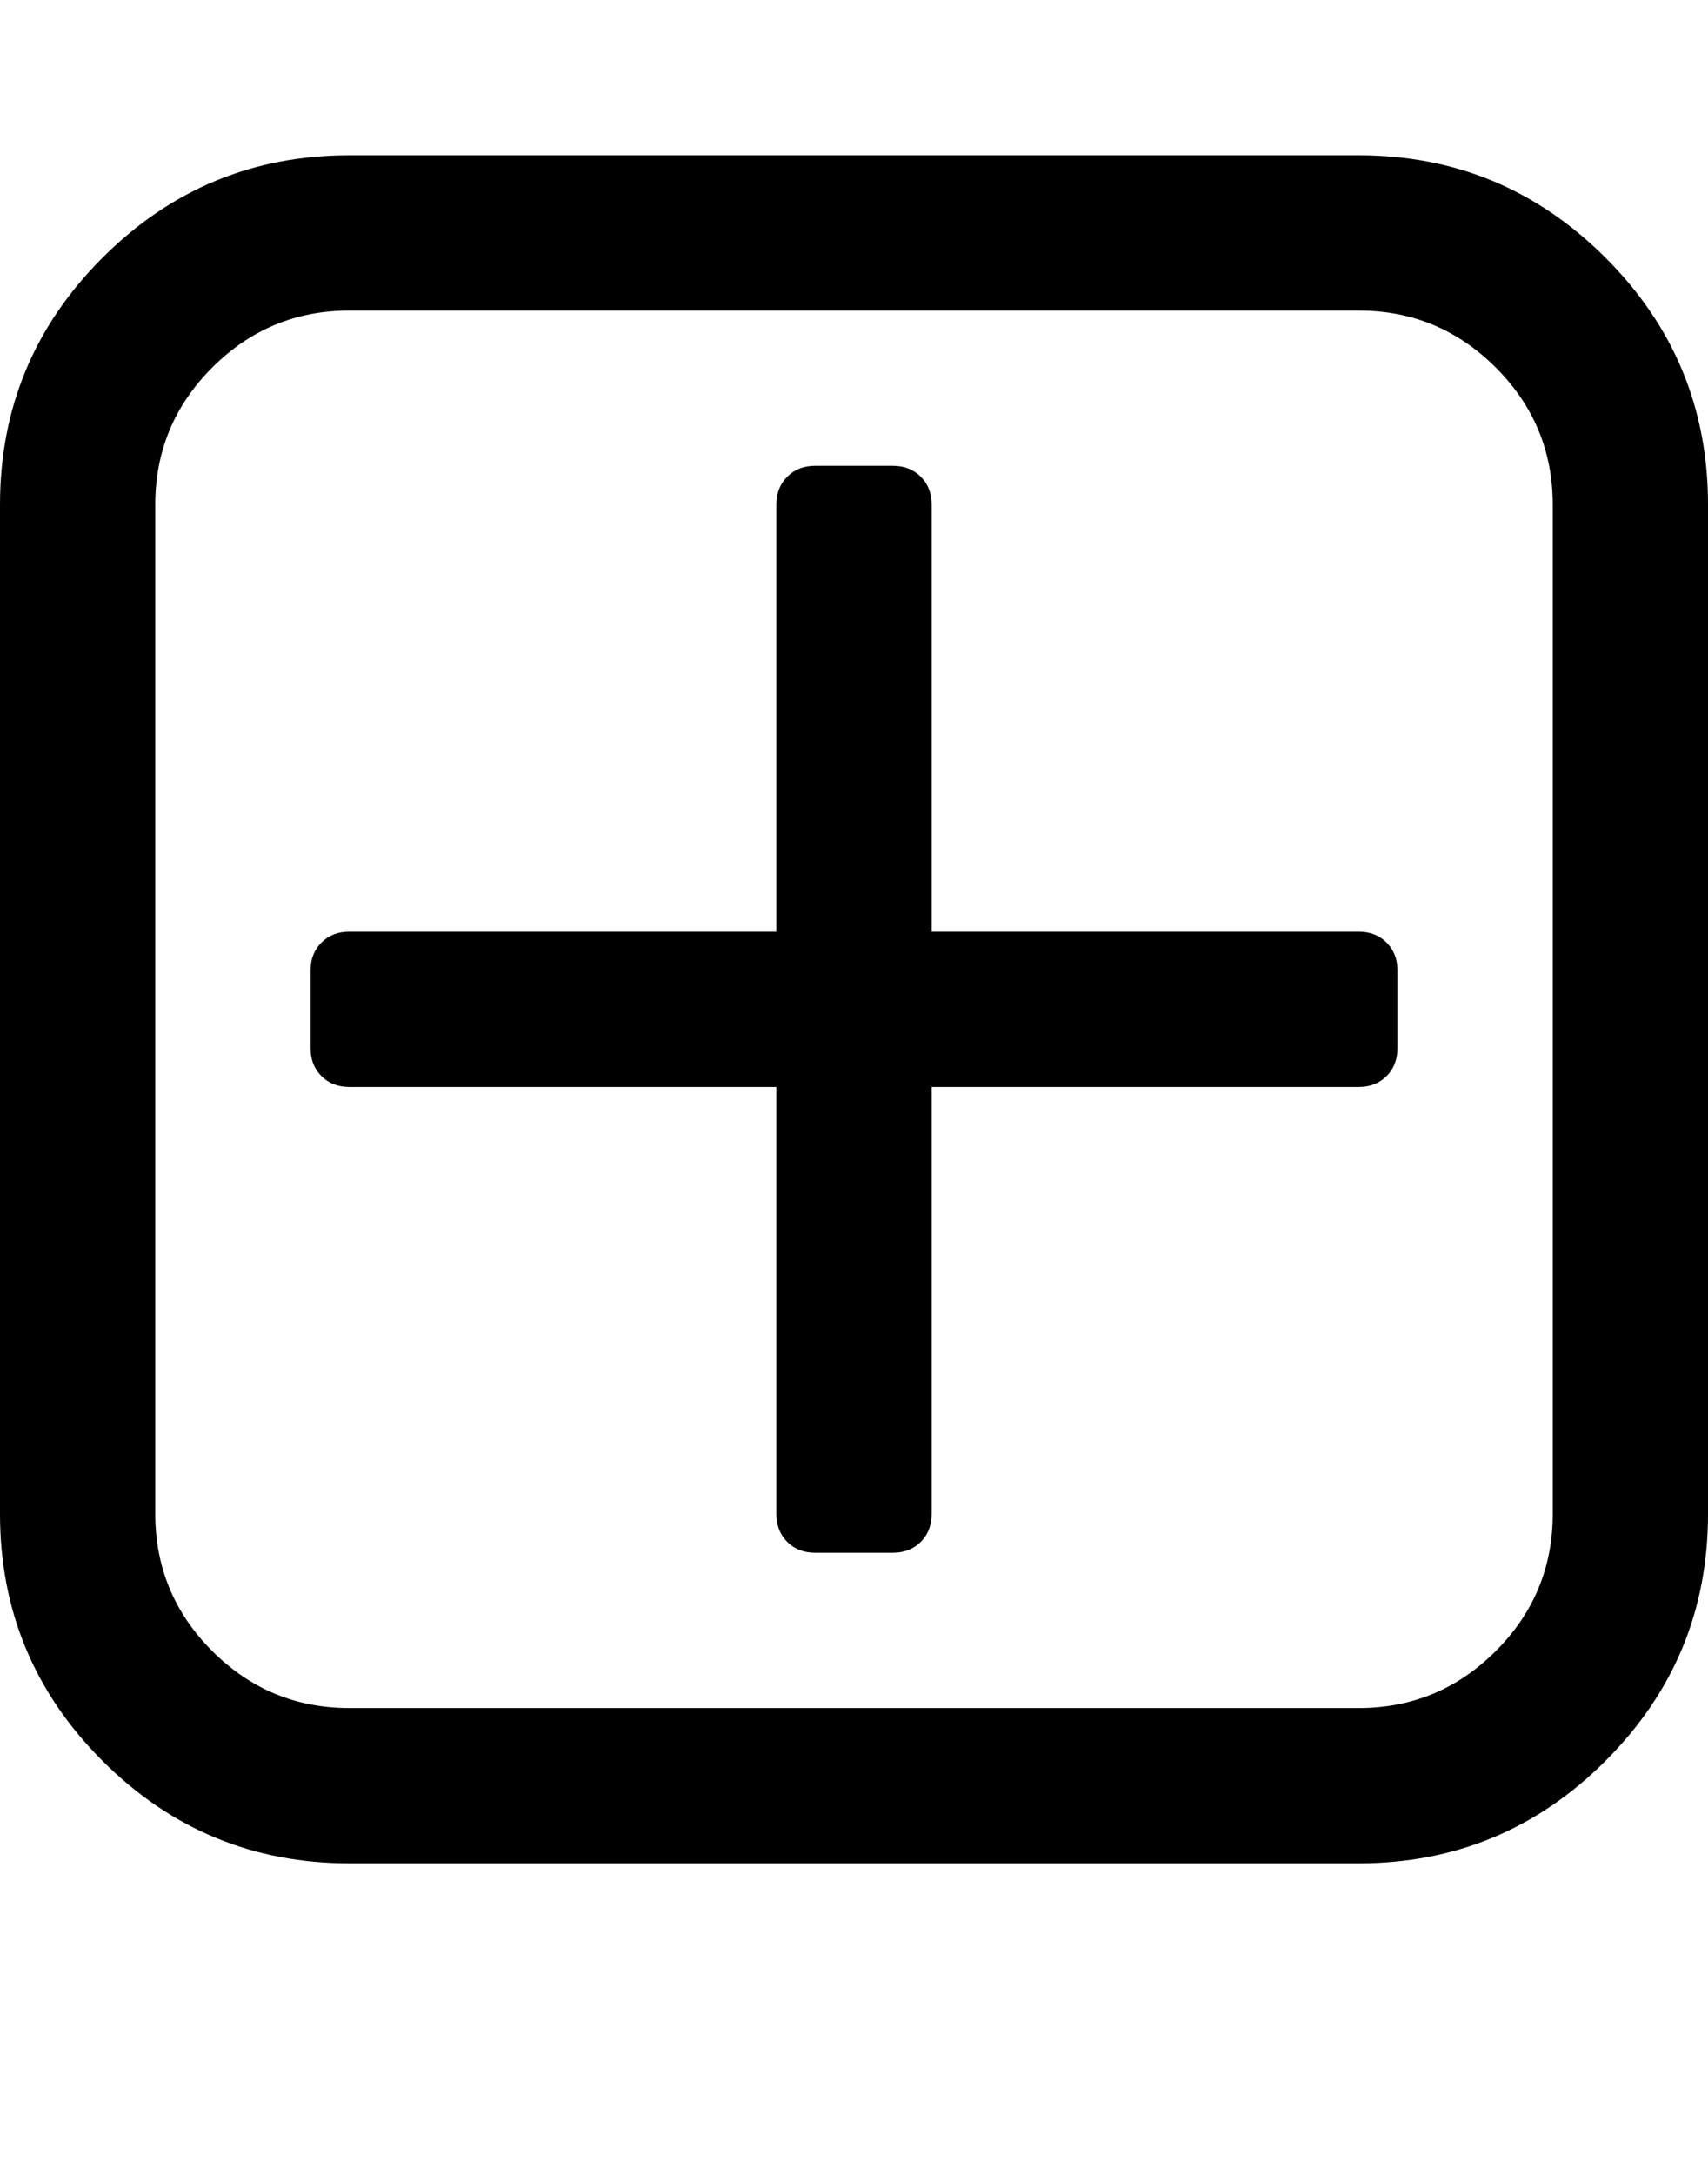 <svg xmlns="http://www.w3.org/2000/svg" viewBox="0 0 11 14"><path d="M9 6.25v.5q0 .11-.07.18T8.75 7H6v2.75q0 .11-.07.18t-.18.07h-.5q-.11 0-.18-.07T5 9.75V7H2.25q-.11 0-.18-.07T2 6.75v-.5q0-.11.07-.18T2.25 6H5V3.25q0-.11.07-.18T5.25 3h.5q.11 0 .18.07t.07.18V6h2.75q.11 0 .18.07t.07.18zm1 3.5v-6.5q0-.516-.367-.883T8.75 2h-6.5q-.516 0-.883.367T1 3.25v6.5q0 .516.367.883T2.25 11h6.5q.516 0 .883-.367T10 9.75zm1-6.5v6.5q0 .93-.66 1.59T8.75 12h-6.5q-.93 0-1.59-.66T0 9.75v-6.5q0-.93.66-1.59T2.25 1h6.5q.93 0 1.59.66T11 3.25z" /></svg>